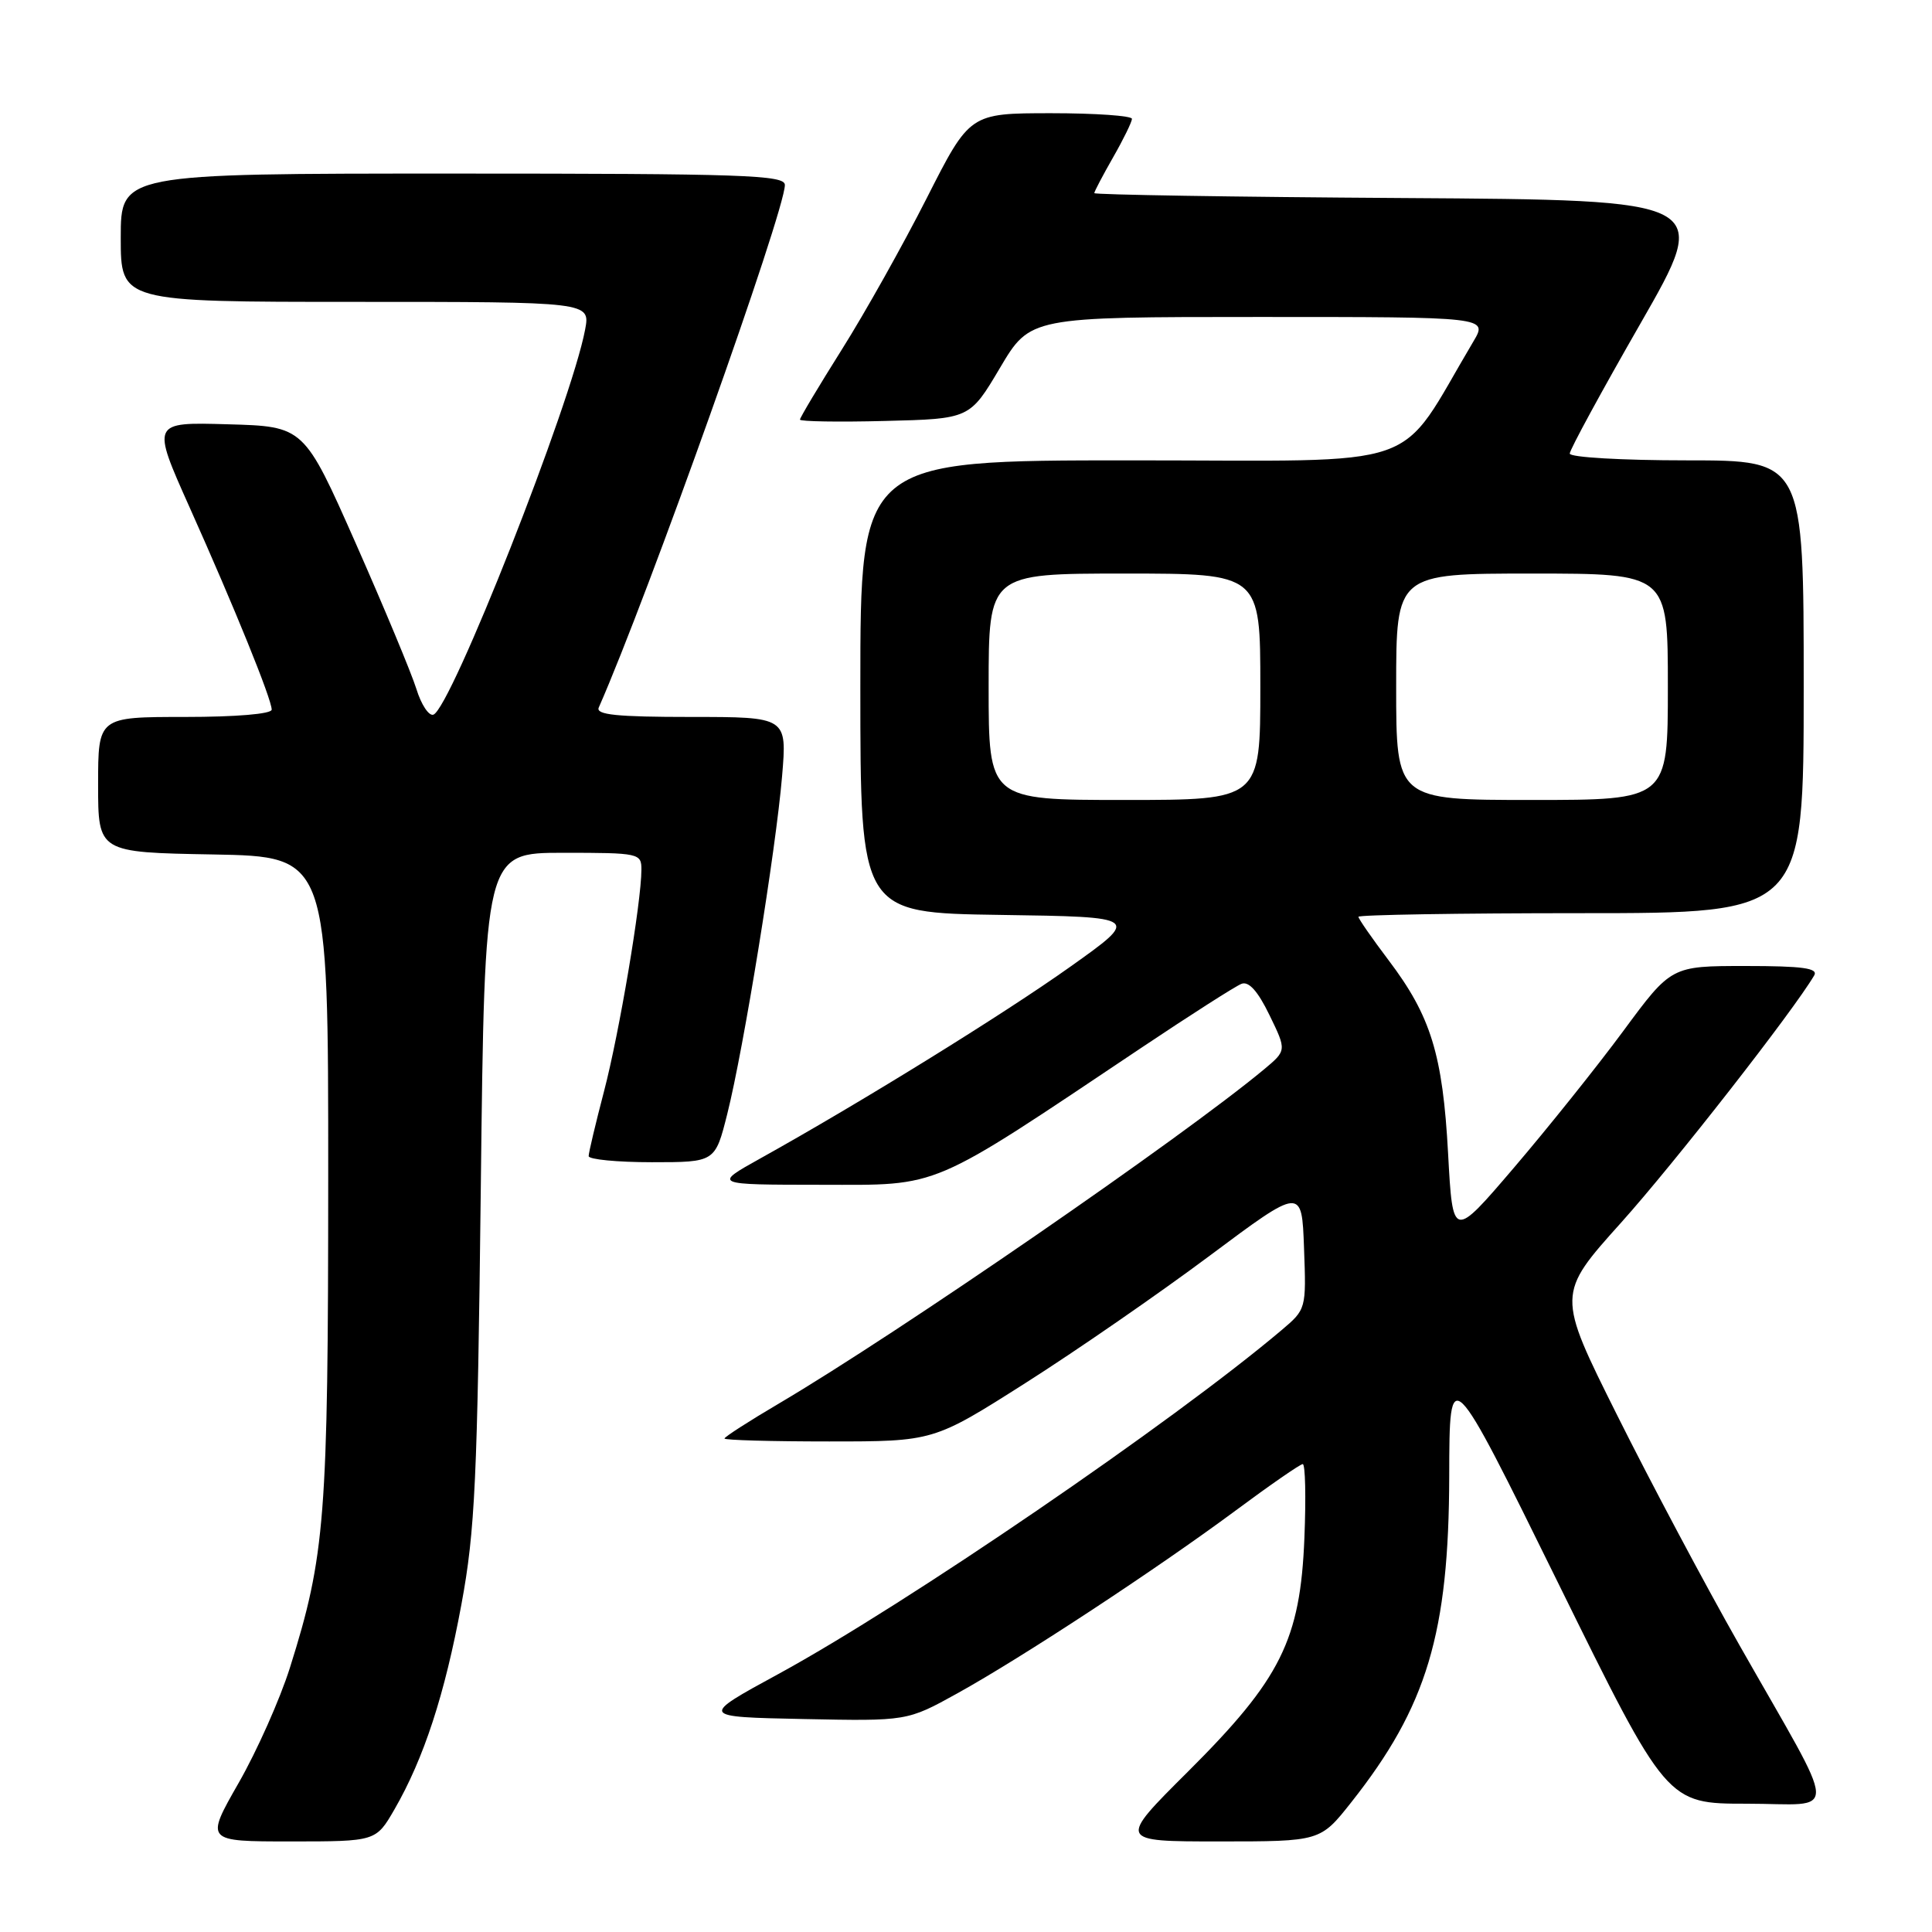 <?xml version="1.0" encoding="UTF-8" standalone="no"?>
<!DOCTYPE svg PUBLIC "-//W3C//DTD SVG 1.1//EN" "http://www.w3.org/Graphics/SVG/1.1/DTD/svg11.dtd" >
<svg xmlns="http://www.w3.org/2000/svg" xmlns:xlink="http://www.w3.org/1999/xlink" version="1.1" viewBox="0 0 256 256">
 <g >
 <path fill="currentColor"
d=" M 52.27 239.75 C 56.16 233.01 58.93 224.55 61.14 212.59 C 62.95 202.83 63.26 196.19 63.71 157.25 C 64.22 113.00 64.22 113.00 74.61 113.00 C 84.72 113.00 85.00 113.06 84.99 115.25 C 84.98 119.57 82.06 136.87 80.04 144.59 C 78.92 148.87 78.00 152.74 78.00 153.19 C 78.00 153.63 81.77 154.00 86.38 154.00 C 94.76 154.00 94.76 154.00 96.37 147.59 C 98.54 138.96 102.82 112.55 103.63 102.85 C 104.29 95.00 104.29 95.00 91.54 95.00 C 81.71 95.00 78.91 94.71 79.34 93.75 C 85.84 79.00 104.00 28.01 104.00 24.51 C 104.00 23.19 98.60 23.00 60.00 23.00 C 16.00 23.00 16.00 23.00 16.00 31.50 C 16.00 40.00 16.00 40.00 47.11 40.00 C 78.22 40.00 78.22 40.00 77.53 43.68 C 75.70 53.43 59.73 93.93 57.42 94.70 C 56.82 94.89 55.81 93.36 55.17 91.28 C 54.52 89.20 50.91 80.53 47.14 72.00 C 40.28 56.50 40.28 56.50 30.17 56.22 C 20.07 55.93 20.07 55.93 25.12 67.22 C 31.07 80.50 36.00 92.65 36.00 94.03 C 36.00 94.60 31.30 95.00 24.50 95.00 C 13.00 95.00 13.00 95.00 13.00 103.97 C 13.00 112.95 13.00 112.95 28.25 113.22 C 43.50 113.50 43.50 113.50 43.49 156.00 C 43.48 201.17 43.10 206.11 38.41 221.00 C 37.11 225.12 34.06 231.99 31.62 236.25 C 27.19 244.00 27.19 244.00 38.50 244.00 C 49.81 244.00 49.81 244.00 52.27 239.75 Z  M 179.06 238.80 C 189.08 226.13 191.99 216.42 192.03 195.54 C 192.06 180.50 192.06 180.50 206.46 209.75 C 220.86 239.00 220.86 239.00 231.45 239.00 C 243.78 239.00 243.90 241.60 230.49 218.00 C 225.96 210.03 218.66 196.30 214.27 187.50 C 206.28 171.50 206.28 171.50 214.81 162.00 C 221.88 154.12 237.63 133.95 240.39 129.25 C 240.95 128.29 238.88 128.00 231.28 128.00 C 221.45 128.00 221.45 128.00 215.09 136.62 C 211.59 141.36 205.07 149.50 200.61 154.72 C 192.50 164.21 192.50 164.21 191.88 152.85 C 191.17 139.73 189.60 134.64 183.99 127.23 C 181.80 124.33 180.00 121.74 180.00 121.48 C 180.00 121.22 193.28 121.00 209.50 121.00 C 239.00 121.00 239.00 121.00 239.00 91.00 C 239.00 61.00 239.00 61.00 223.50 61.00 C 214.94 61.00 208.00 60.60 208.00 60.10 C 208.00 59.60 212.22 51.84 217.38 42.85 C 226.75 26.50 226.75 26.50 185.88 26.24 C 163.39 26.10 145.00 25.80 145.00 25.59 C 145.00 25.38 146.12 23.25 147.49 20.85 C 148.86 18.46 149.98 16.16 149.99 15.75 C 149.99 15.34 145.16 15.00 139.25 15.00 C 128.50 15.01 128.50 15.01 122.80 26.25 C 119.66 32.44 114.60 41.47 111.55 46.31 C 108.50 51.16 106.00 55.34 106.00 55.60 C 106.00 55.85 111.06 55.94 117.25 55.78 C 128.50 55.50 128.50 55.50 132.50 48.75 C 136.50 42.00 136.50 42.00 166.83 42.00 C 197.16 42.00 197.16 42.00 195.23 45.25 C 184.87 62.67 189.67 61.00 149.93 61.00 C 114.00 61.00 114.00 61.00 114.00 90.98 C 114.00 120.96 114.00 120.96 132.55 121.23 C 151.10 121.50 151.10 121.50 141.80 128.11 C 132.94 134.41 114.01 146.12 100.69 153.53 C 94.50 156.98 94.50 156.98 108.76 156.99 C 124.81 157.00 122.81 157.86 151.29 138.80 C 157.78 134.46 163.72 130.66 164.51 130.36 C 165.47 129.99 166.68 131.34 168.21 134.50 C 170.49 139.19 170.49 139.19 167.50 141.69 C 156.58 150.77 119.09 176.60 103.25 185.95 C 99.26 188.30 96.00 190.40 96.00 190.61 C 96.00 190.83 102.23 191.00 109.85 191.00 C 123.70 191.00 123.70 191.00 135.89 183.25 C 142.60 178.99 153.58 171.40 160.29 166.39 C 172.50 157.28 172.50 157.28 172.79 165.38 C 173.09 173.45 173.08 173.49 169.79 176.27 C 155.42 188.42 120.01 212.62 103.15 221.81 C 92.70 227.50 92.70 227.50 106.45 227.78 C 120.20 228.06 120.20 228.06 126.85 224.38 C 135.43 219.63 153.24 207.93 163.76 200.13 C 168.30 196.76 172.29 194.00 172.62 194.00 C 172.96 194.00 173.06 198.40 172.84 203.78 C 172.30 217.31 169.71 222.49 157.41 234.75 C 148.12 244.00 148.12 244.00 161.54 244.00 C 174.95 244.00 174.95 244.00 179.06 238.80 Z  M 131.00 91.00 C 131.00 76.00 131.00 76.00 149.00 76.00 C 167.00 76.00 167.00 76.00 167.00 91.00 C 167.00 106.00 167.00 106.00 149.00 106.00 C 131.00 106.00 131.00 106.00 131.00 91.00 Z  M 185.00 91.00 C 185.00 76.00 185.00 76.00 203.00 76.00 C 221.00 76.00 221.00 76.00 221.00 91.00 C 221.00 106.00 221.00 106.00 203.00 106.00 C 185.00 106.00 185.00 106.00 185.00 91.00 Z "/>
</g>
</svg>